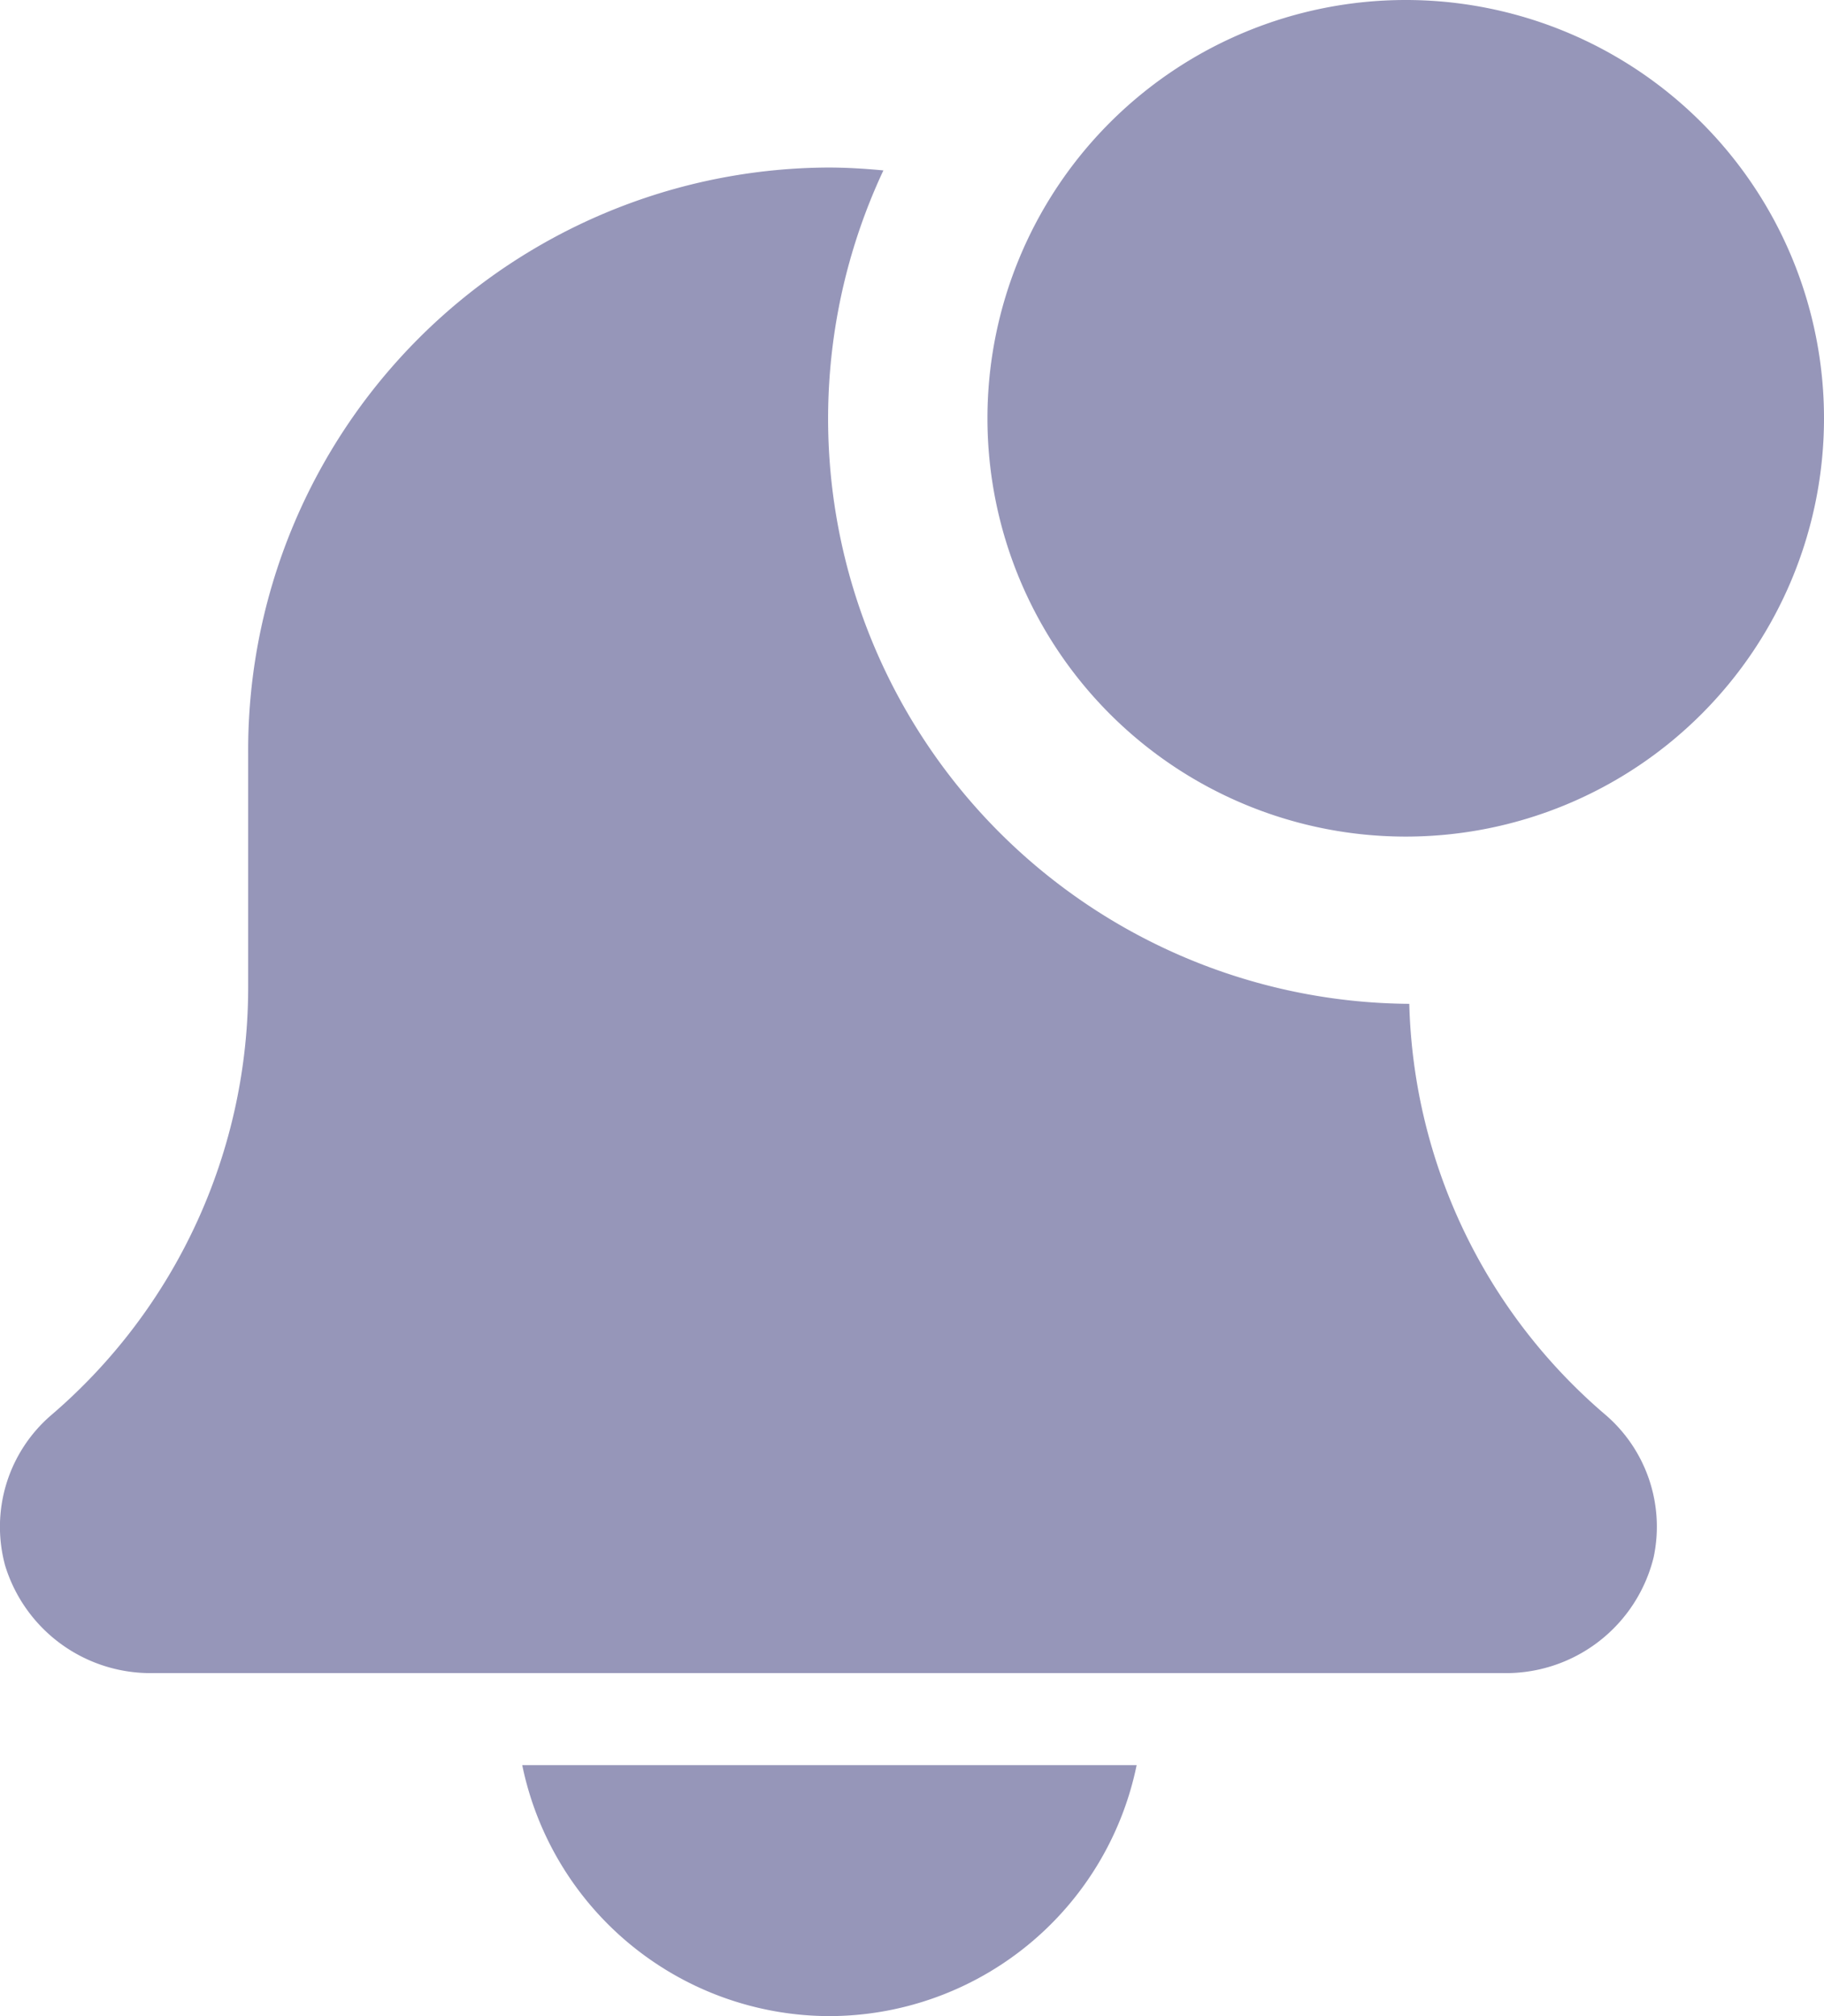 <svg xmlns="http://www.w3.org/2000/svg" width="19" height="21" viewBox="0 0 19 21"><defs><style>.a{fill:#9696b9;}</style></defs><path class="a" d="M138.166,450.614a3.273,3.273,0,0,0,3.2-2.614h-6.4A3.273,3.273,0,0,0,138.166,450.614Zm0,0" transform="translate(-129.526 -429.614)"/><path class="a" d="M14.678,51.381h-.01A6.095,6.095,0,0,1,9.2,42.7c-.19-.018-.382-.03-.577-.03a6.07,6.07,0,0,0-6.04,6.1V51.2A5.866,5.866,0,0,1,.527,55.669a1.534,1.534,0,0,0-.475,1.565A1.584,1.584,0,0,0,1.6,58.352H15.647a1.584,1.584,0,0,0,1.577-1.209,1.536,1.536,0,0,0-.515-1.492A5.82,5.82,0,0,1,14.678,51.381Zm0,0" transform="translate(0.002 -40.925)"/><path class="a" d="M264.725,4.357A4.357,4.357,0,1,1,260.368,0,4.357,4.357,0,0,1,264.725,4.357Zm0,0" transform="translate(-245.725)"/></svg>